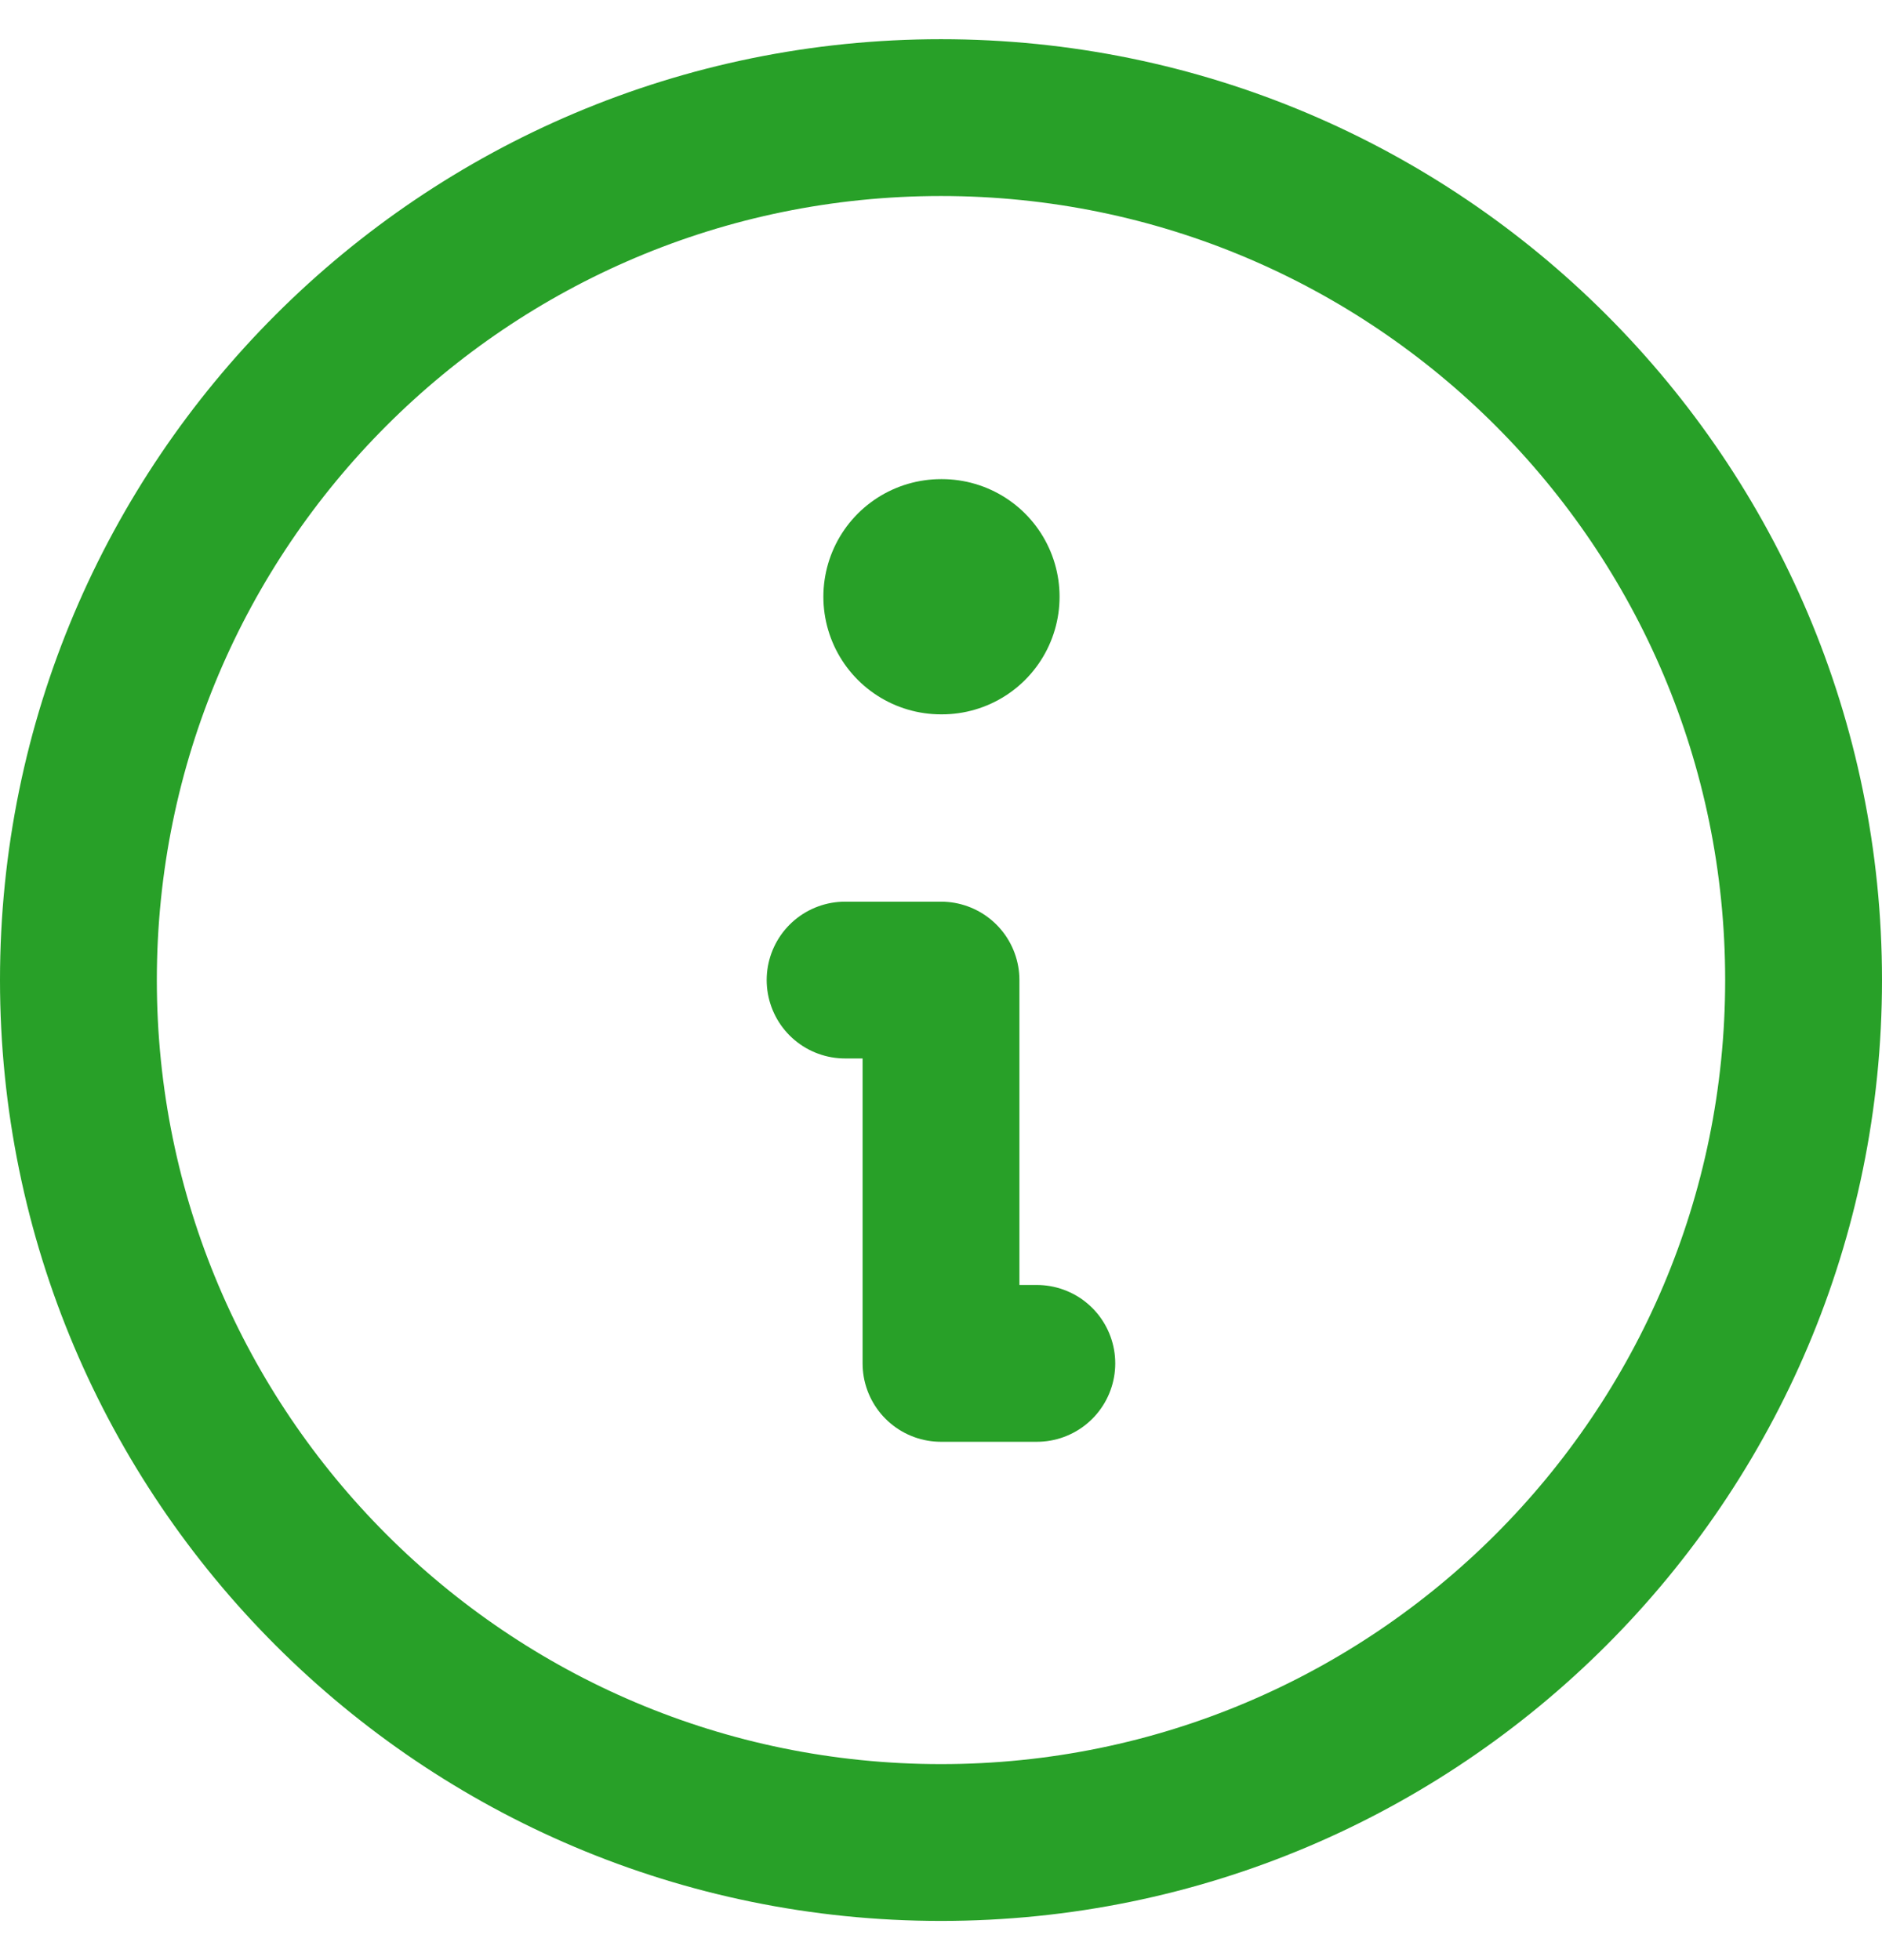 <svg width="24" height="25" viewBox="0 0 24 25" fill="none" xmlns="http://www.w3.org/2000/svg">
<path d="M12 23.5C18.075 23.5 23 18.575 23 12.5C23 6.425 18.075 1.5 12 1.5C5.925 1.5 1 6.425 1 12.5C1 18.575 5.925 23.5 12 23.5Z" stroke="#28A028" stroke-width="2" stroke-linecap="round" stroke-linejoin="round"/>
<path d="M12 7.611H12.012" stroke="#28A028" stroke-width="3" stroke-linecap="round" stroke-linejoin="round"/>
<path d="M10.777 12.5H12V17.389H13.222" stroke="#28A028" stroke-width="2" stroke-linecap="round" stroke-linejoin="round"/>
</svg>
